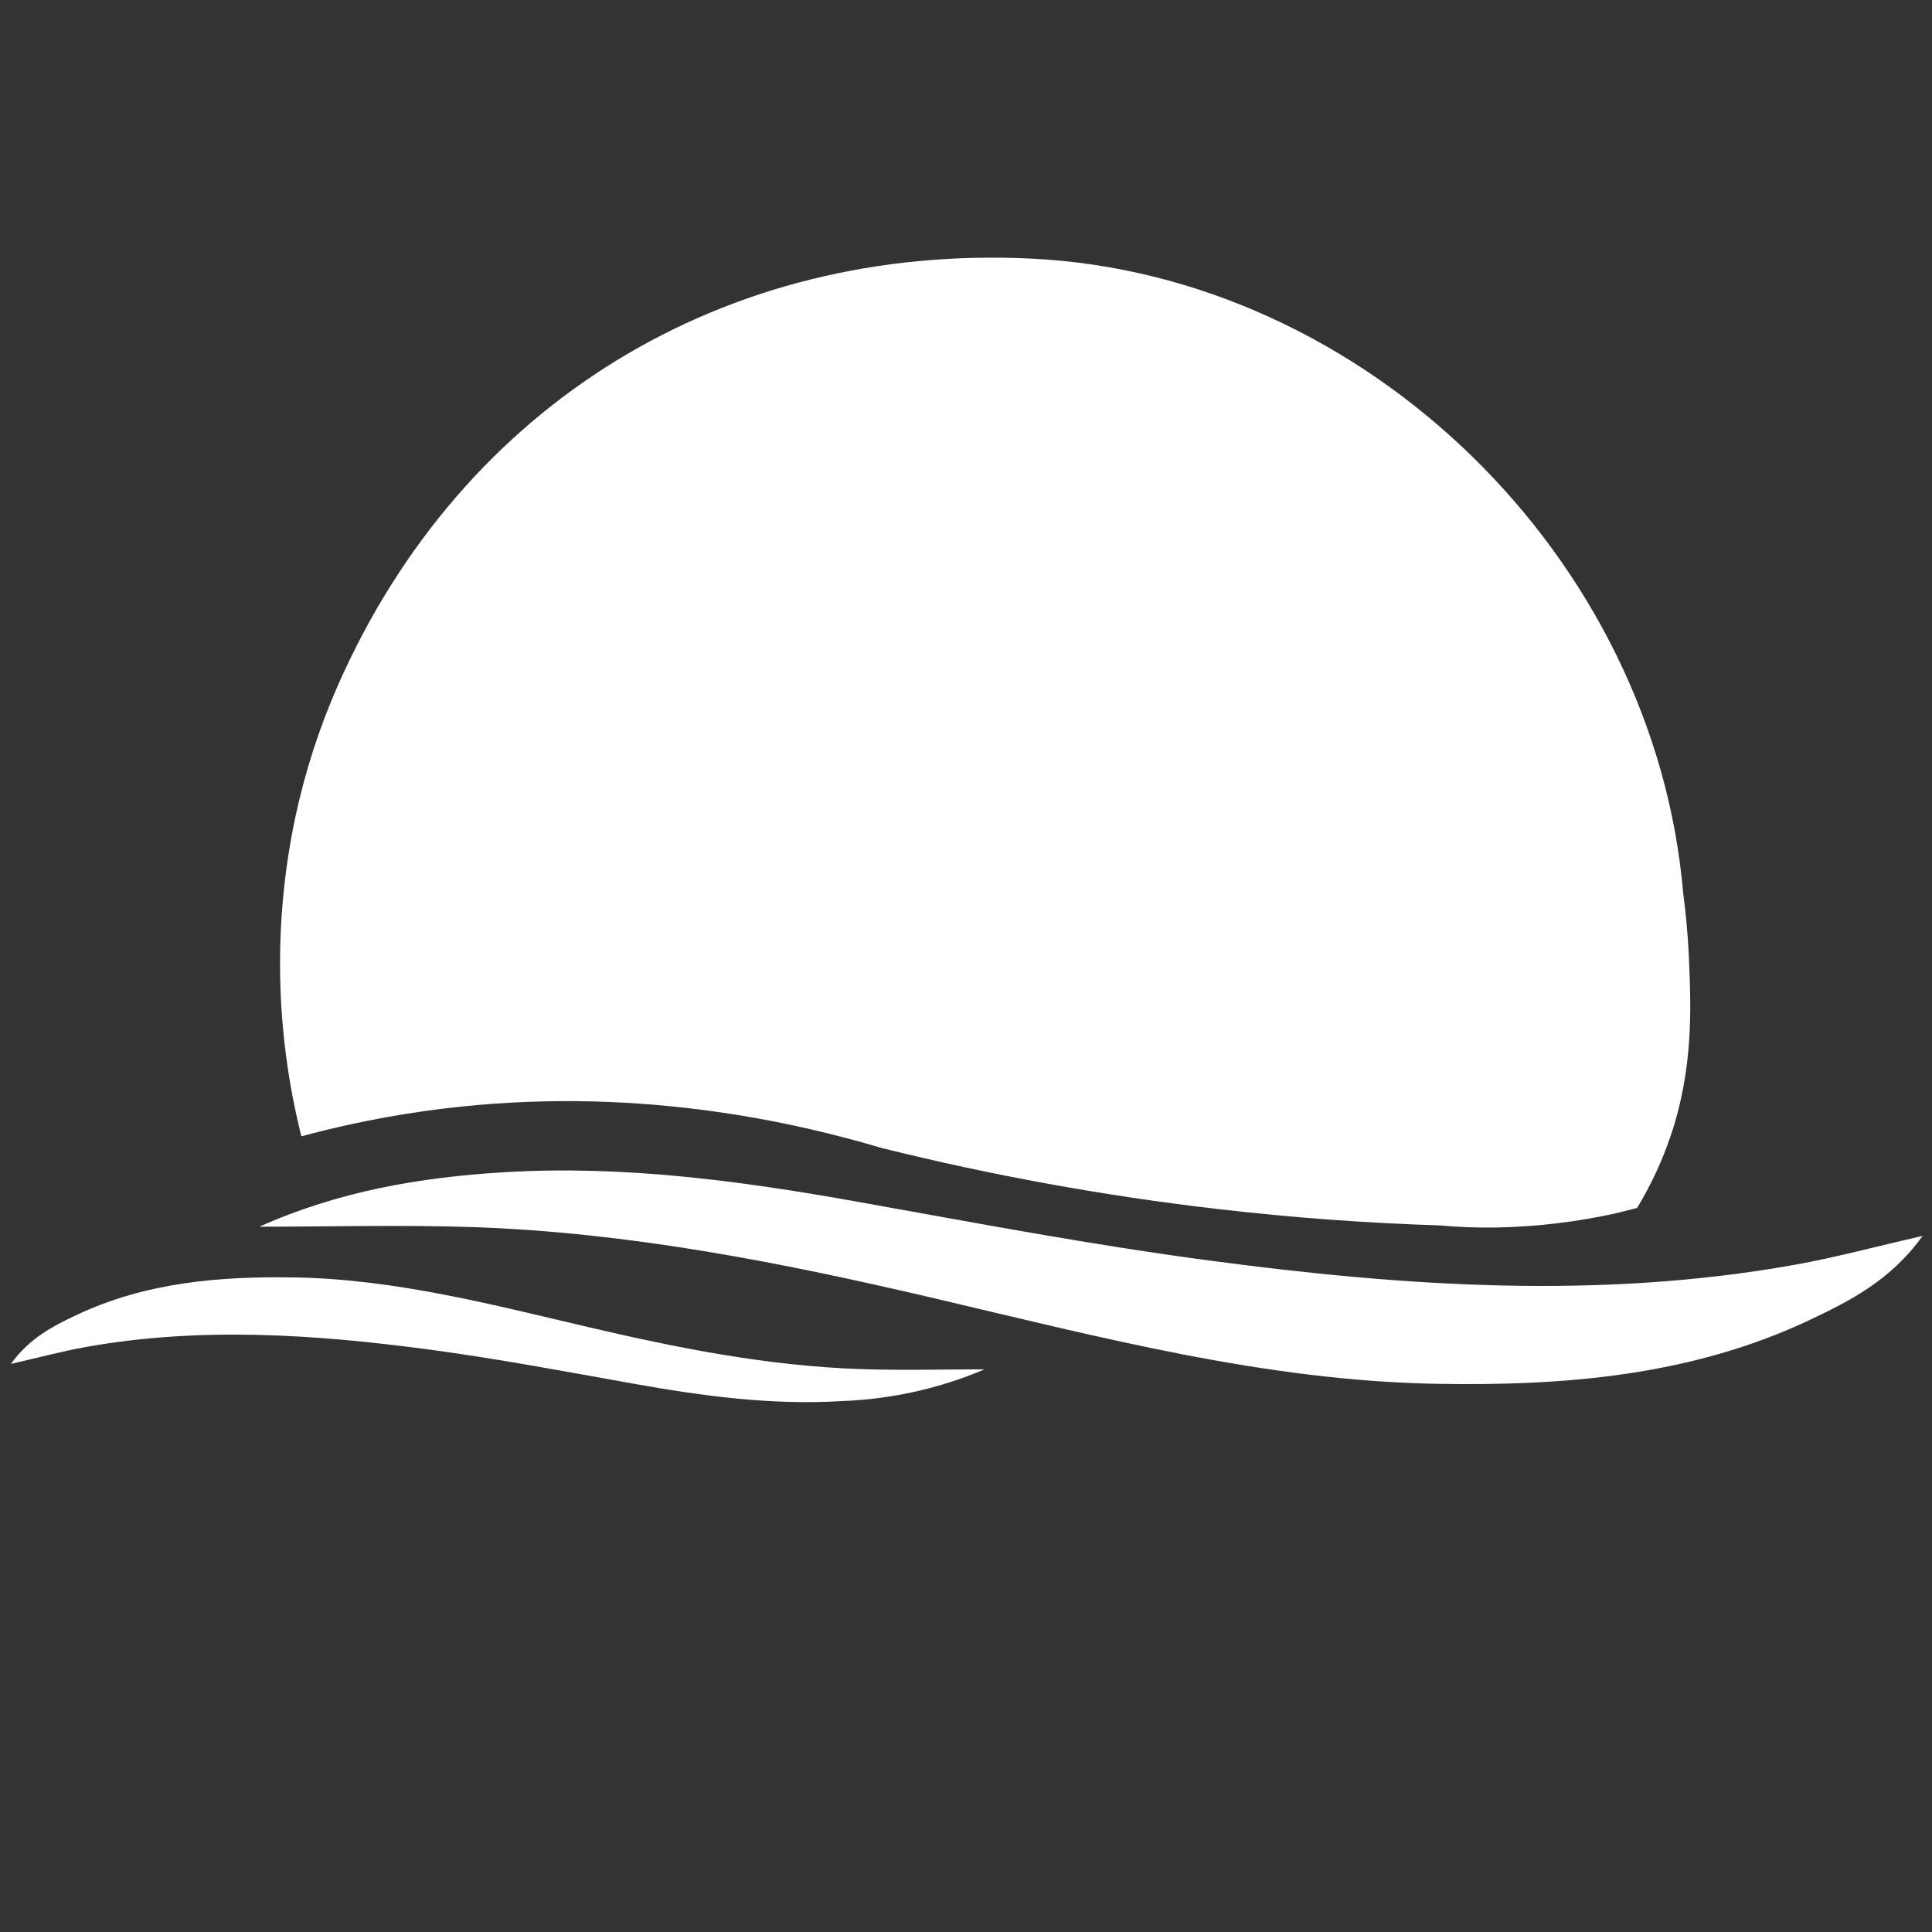 <?xml version="1.0" encoding="UTF-8"?>
<svg id="_레이어_2" data-name="레이어 2" xmlns="http://www.w3.org/2000/svg" viewBox="0 0 300 300">
  <rect x="0" y="0" width="300" height="300" fill="#333333" stroke="none"/>
  <g id="_레이어_1-2" data-name="레이어 1">
    <g id="_03자연_shape_03_0015" data-name=" 03자연 shape 03 0015">
      <path id="_패스_887" data-name="패스 887" d="M40.27,190.48c12.22-5.47,24.89-7.66,37.9-8.45,18.58-1.13,36.83,1.33,55.05,4.59,18.17,3.25,36.32,6.7,54.61,9.12,30.21,4.02,60.54,6.08,90.84,.66,6.26-1.12,12.42-2.79,19.87-4.49-4.92,6.86-11.2,10.05-17.41,13-18.37,8.7-38.05,10.32-58.01,9.97-26.63-.47-52.21-7.22-77.91-13.25-23.7-5.56-47.55-10.28-71.96-11.09-10.9-.36-21.82-.06-32.99-.06Z" fill="#fff"/>
      <path id="_패스_888" data-name="패스 888" d="M152.91,212.62c-7.03,2.99-14.55,4.66-22.19,4.94-10.88,.66-21.57-.78-32.23-2.68-10.64-1.9-21.27-3.91-31.97-5.34-17.69-2.35-35.45-3.55-53.19-.38-3.67,.66-7.28,1.63-11.64,2.63,2.88-4.01,6.56-5.88,10.2-7.6,10.76-5.09,22.28-6.03,33.96-5.83,15.59,.28,30.57,4.22,45.62,7.74,13.88,3.25,27.84,6.01,42.13,6.49,6.38,.22,12.77,.04,19.31,.04Z" fill="#fff"/>
      <path id="_패스_648" data-name="패스 648" d="M262.24,148.48c-.19-4.1-.56-7.45-.86-9.64-4.39-52.2-49.31-96.14-101.17-98.68-47.68-2.34-88.41,22.49-107.7,66.17-2.92,6.62-5.15,13.52-6.66,20.6-3.45,16.36-3.12,33.3,.95,49.52,5.39-1.46,10.86-2.63,16.38-3.51,29.39-4.68,55.12-.2,73.72,5.32,17.13,4.26,34.51,7.42,52.04,9.46,12.22,1.42,23.79,2.22,34.61,2.56,2.87,.26,5.75,.37,8.63,.33,6.36-.11,12.7-.86,18.91-2.25l3.12-.8c2.14-3.52,3.88-7.27,5.21-11.18,3.53-10.47,3.19-19.79,2.82-27.9Z" fill="#fff"/>
      <rect id="_사각형_2817" data-name="사각형 2817" width="300" height="300" fill="none"/>
    </g>
  </g>
</svg>